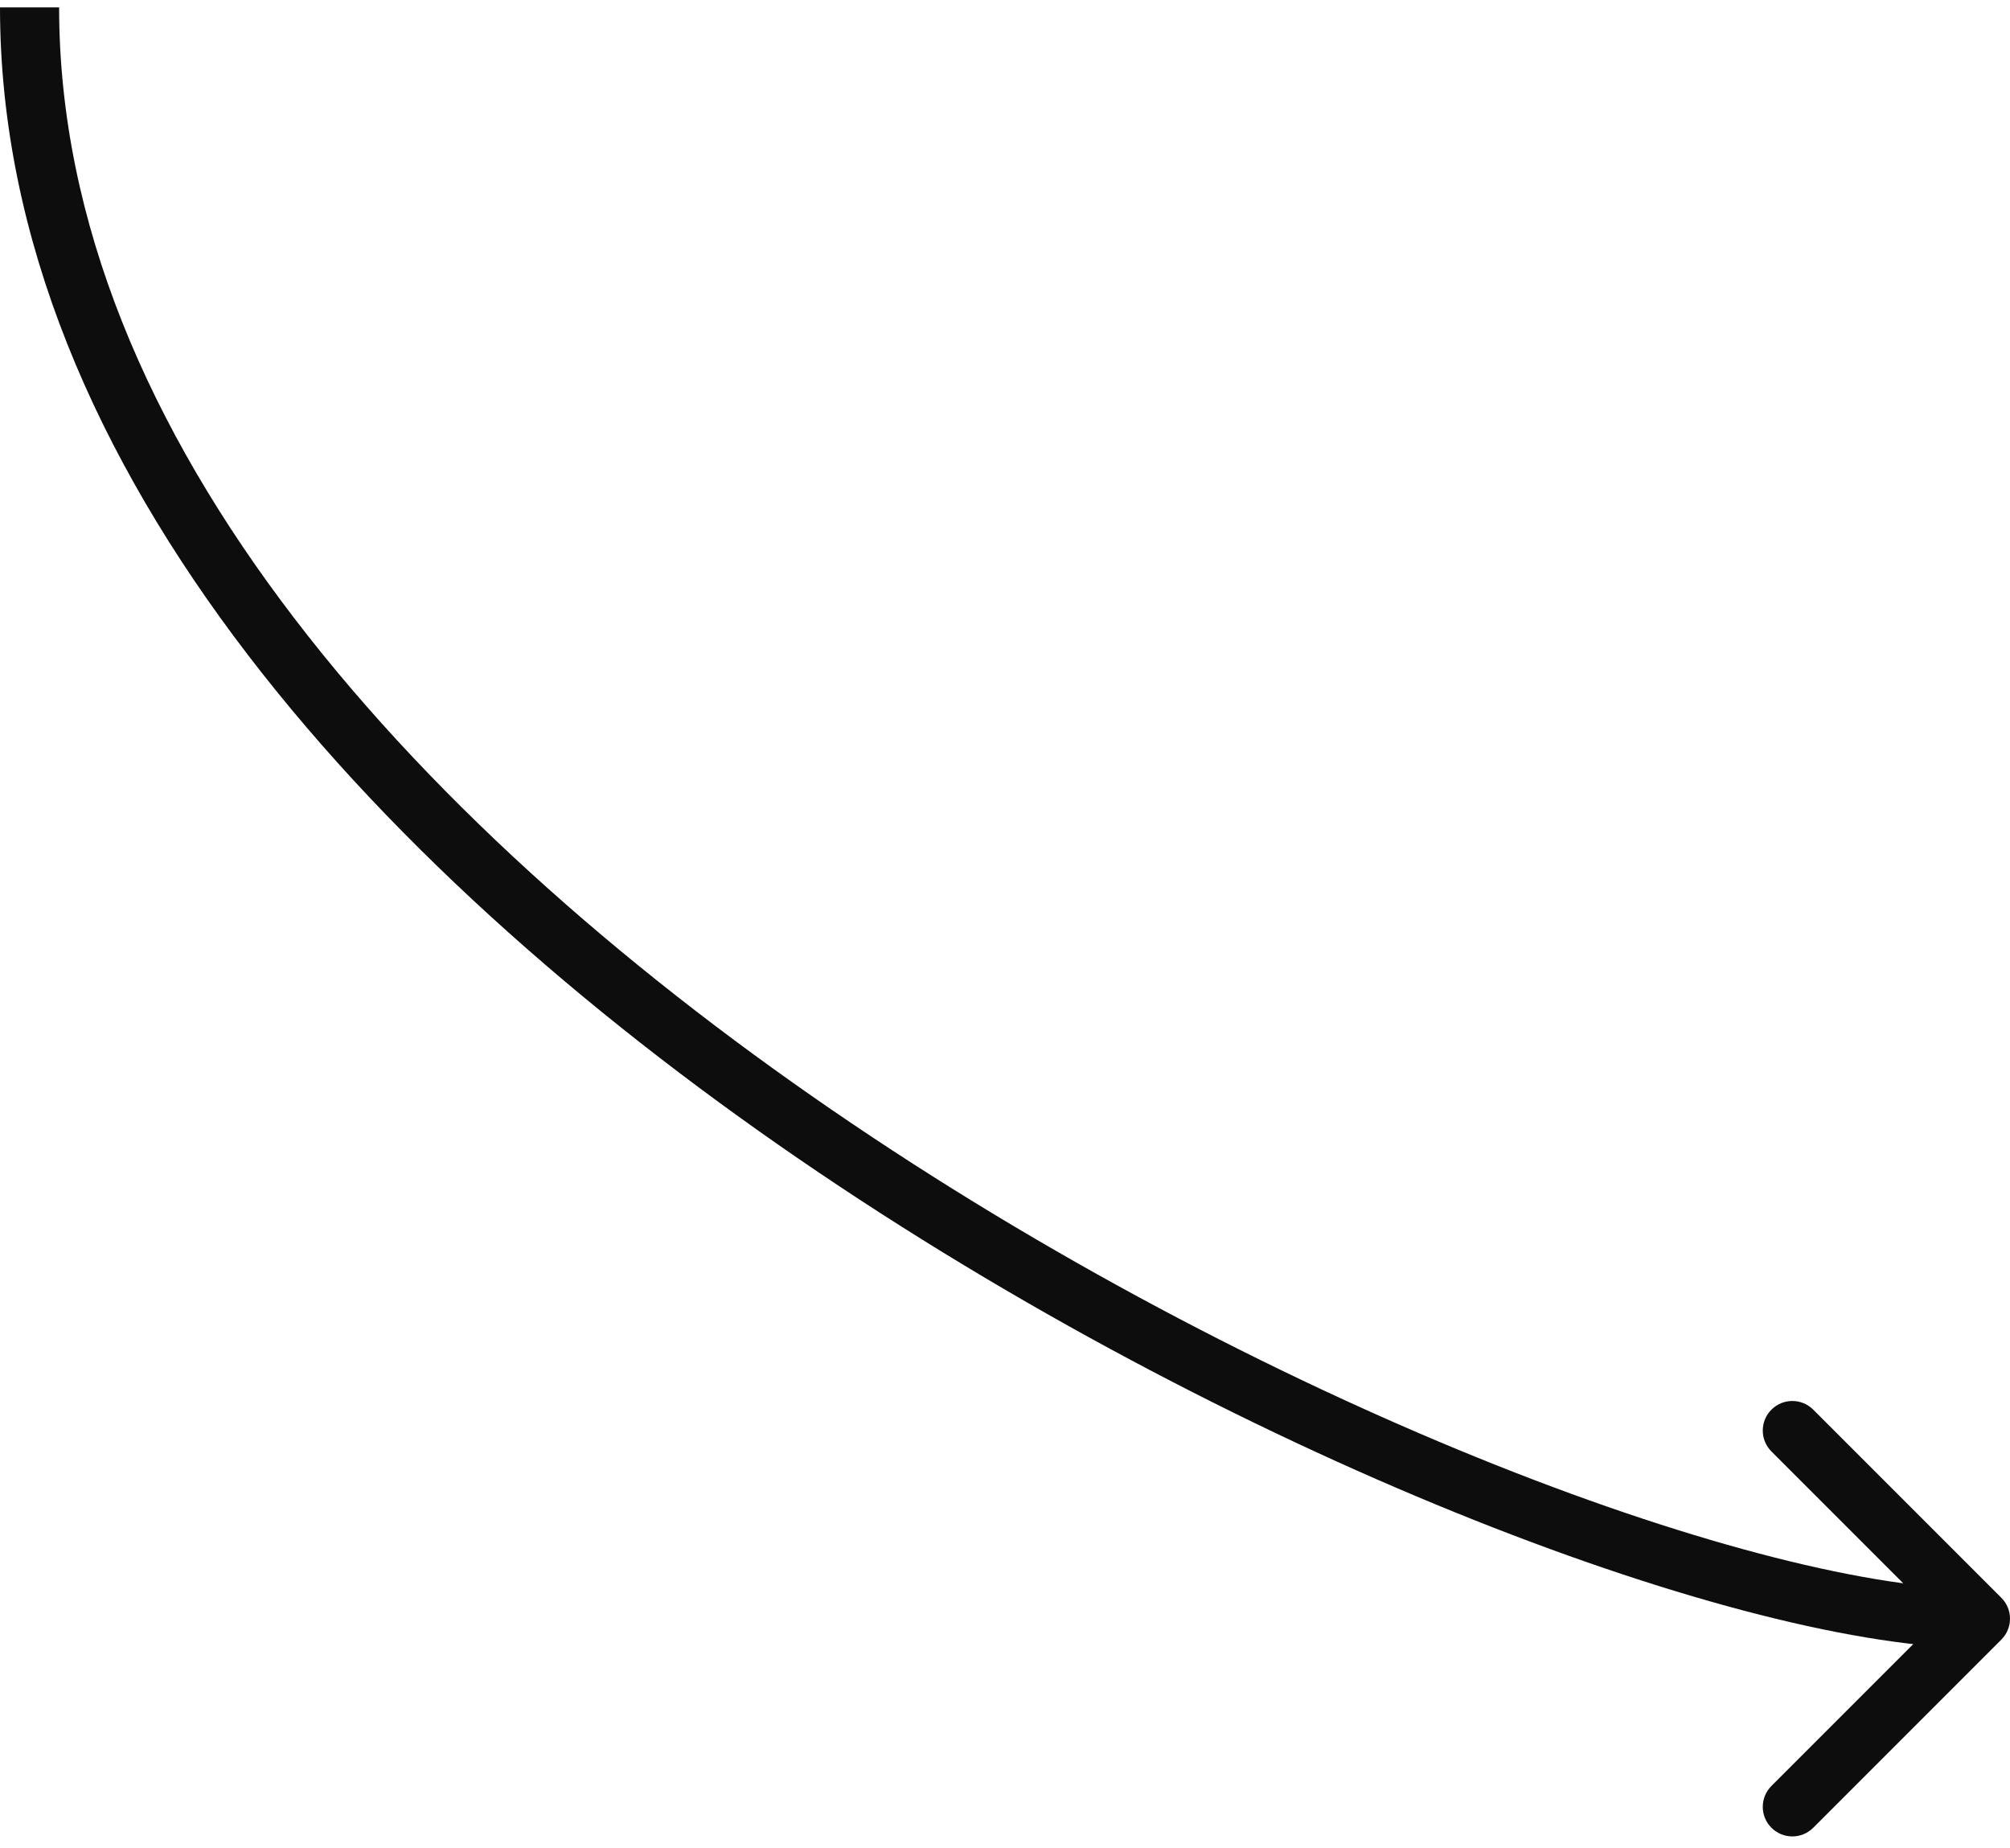 <svg class="promise__arrows promise__arrows--left" viewBox="0 0 136 125" fill="none"
                        xmlns="http://www.w3.org/2000/svg">
                        <path
                            d="M135.414 108.086C136.195 108.867 136.195 110.133 135.414 110.914L122.686 123.642C121.905 124.423 120.639 124.423 119.858 123.642C119.077 122.861 119.077 121.595 119.858 120.814L131.172 109.5L119.858 98.186C119.077 97.405 119.077 96.139 119.858 95.358C120.639 94.577 121.905 94.577 122.686 95.358L135.414 108.086ZM4 0.5C4 15.049 10.102 29.007 19.924 41.839C29.745 54.67 43.204 66.264 57.681 76.029C72.15 85.789 87.569 93.677 101.247 99.118C114.989 104.585 126.764 107.5 134 107.5V111.5C125.986 111.5 113.636 108.352 99.769 102.835C85.837 97.292 70.162 89.273 55.444 79.346C40.734 69.423 26.911 57.548 16.748 44.27C6.585 30.993 0 16.201 0 0.5H4Z"
                            fill="#0c0d0c" />
                    </svg>
